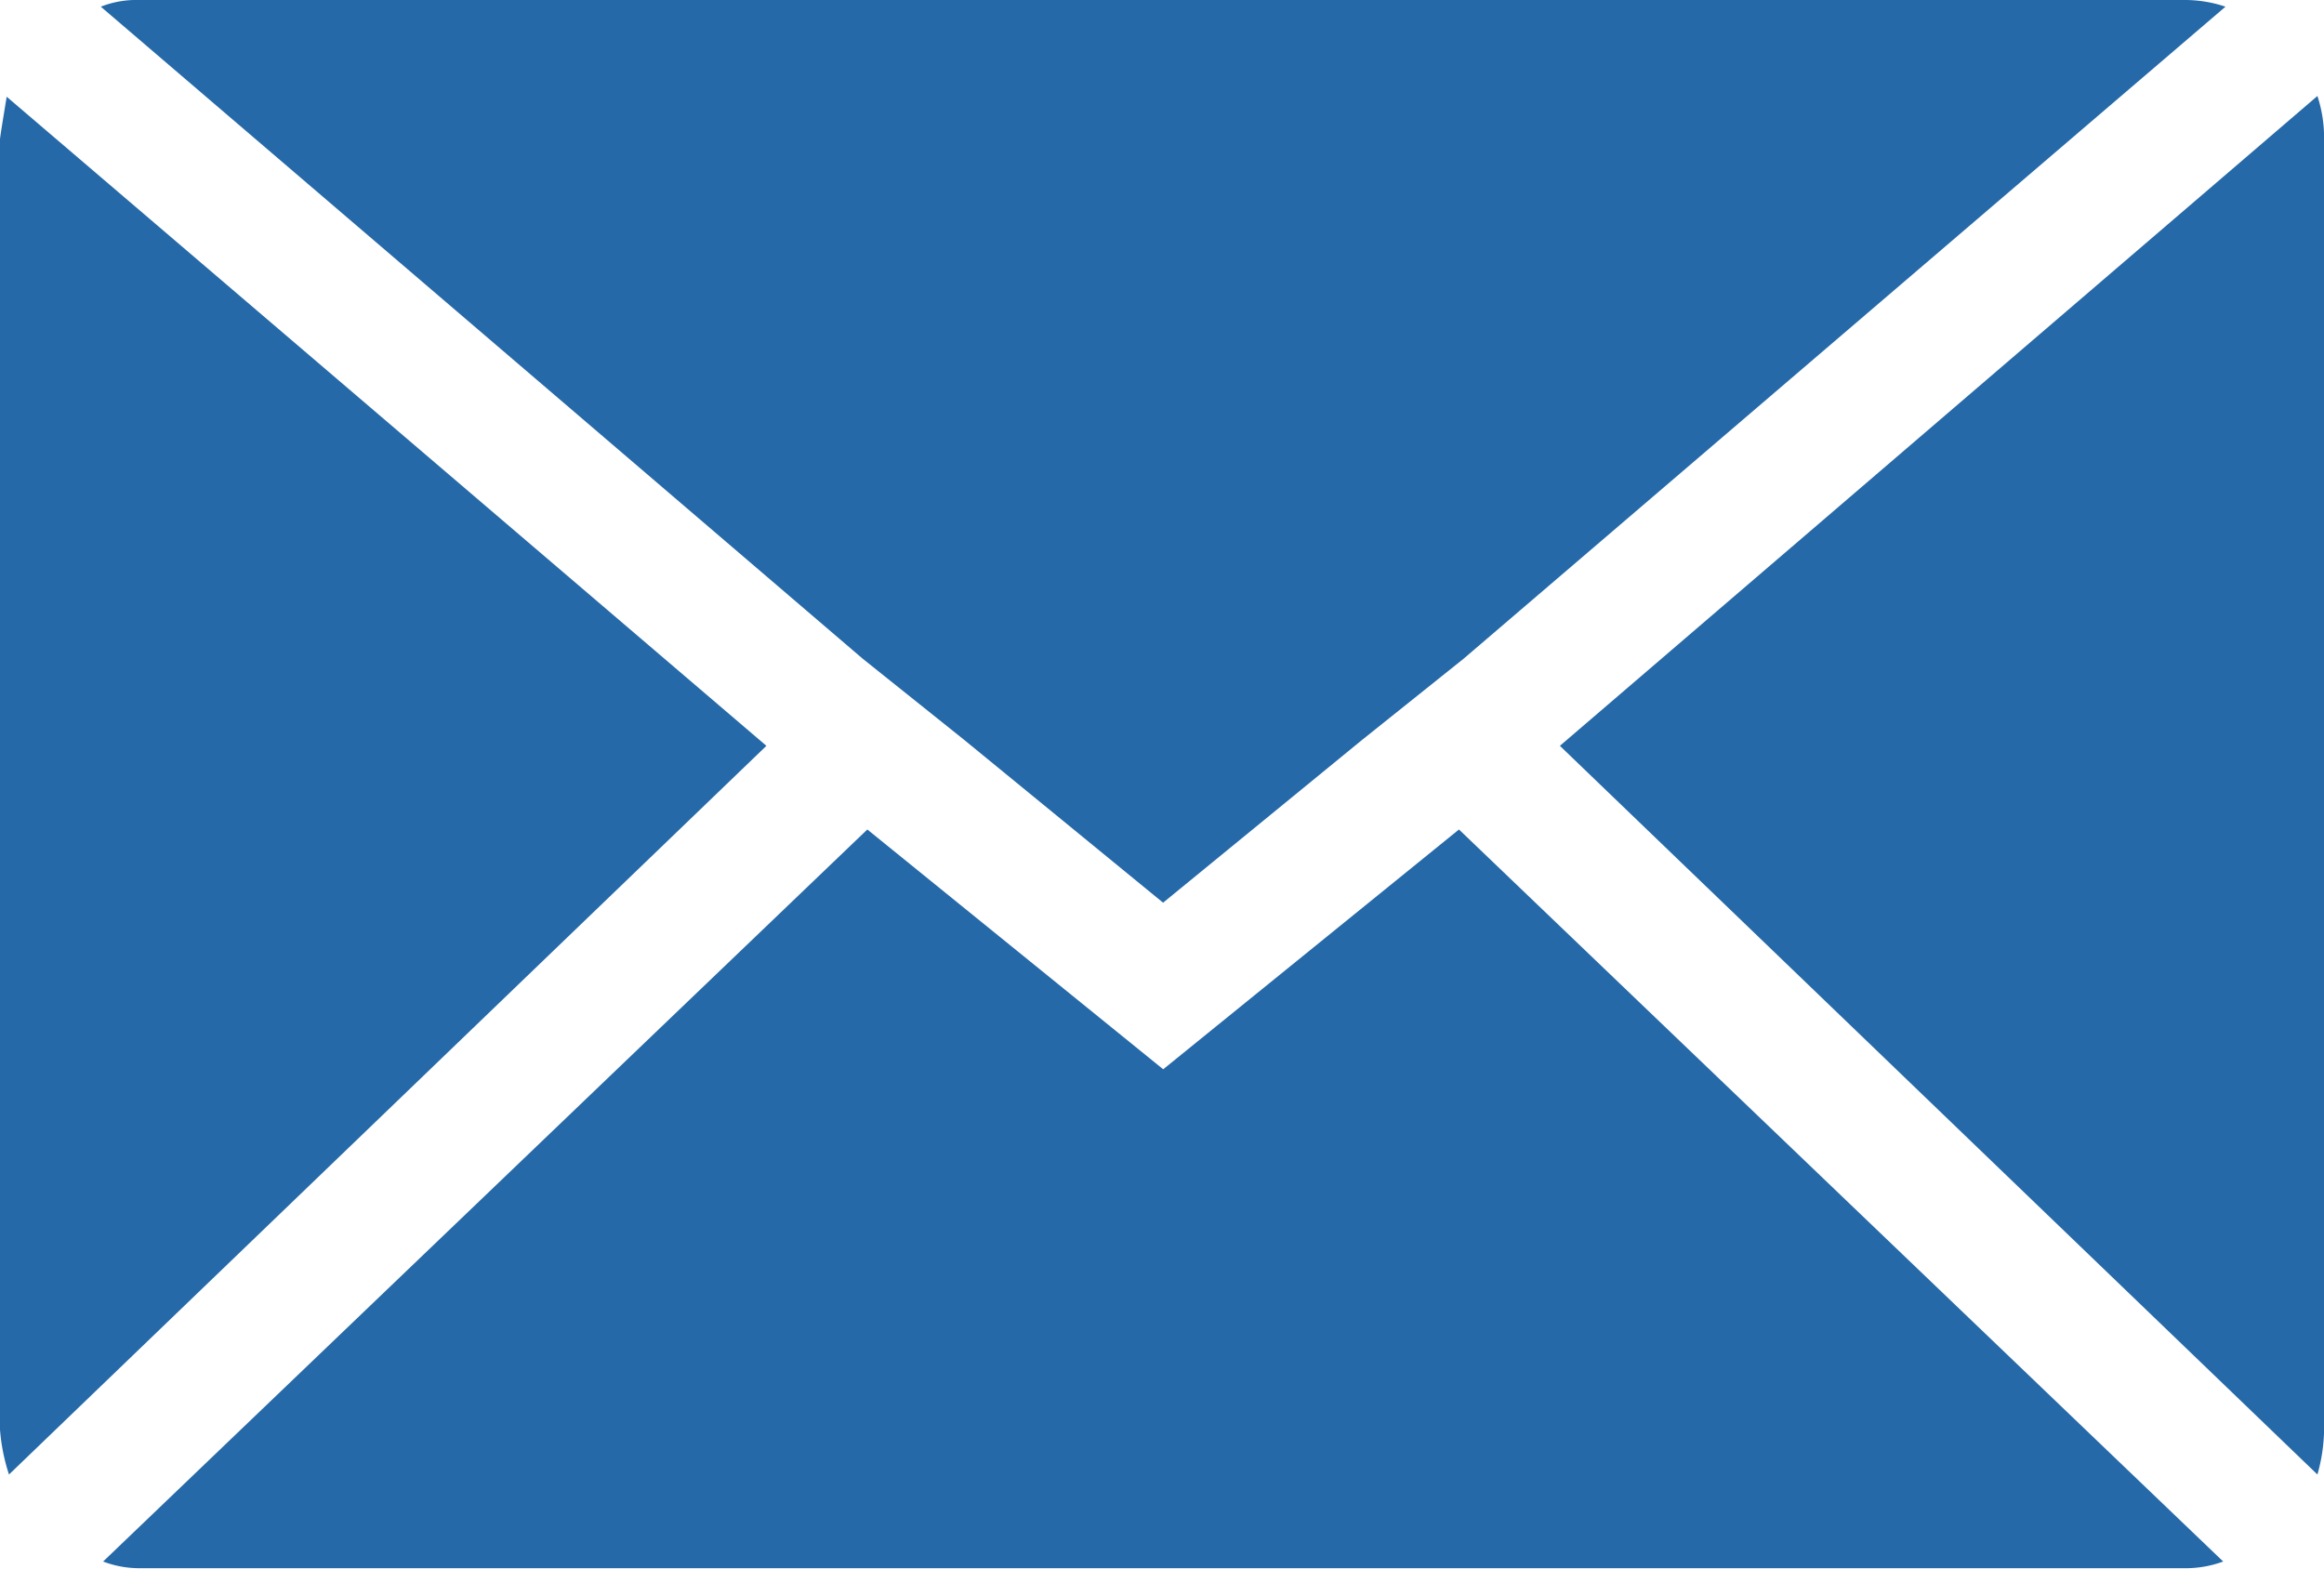 <svg xmlns="http://www.w3.org/2000/svg" width="22.221" height="15" viewBox="0 0 22.221 15">
  <path id="Icon_zocial-email" data-name="Icon zocial-email" d="M.072,17.739V5.4q0-.021.064-.407L7.4,11.2.158,18.168a1.816,1.816,0,0,1-.086-.429ZM1.036,4.132A.923.923,0,0,1,1.4,4.068H20.965a1.213,1.213,0,0,1,.386.064l-7.286,6.236-.964.771L11.193,12.7,9.286,11.139l-.964-.771ZM1.058,19,8.365,12l2.829,2.293L14.022,12,21.329,19a1.029,1.029,0,0,1-.364.064H1.4A.971.971,0,0,1,1.058,19Zm13.929-7.8,7.243-6.214a1.279,1.279,0,0,1,.064.407V17.739a1.642,1.642,0,0,1-.064.429Z" transform="translate(-0.072 -4.068)" fill="#2569A8"/>
</svg>
